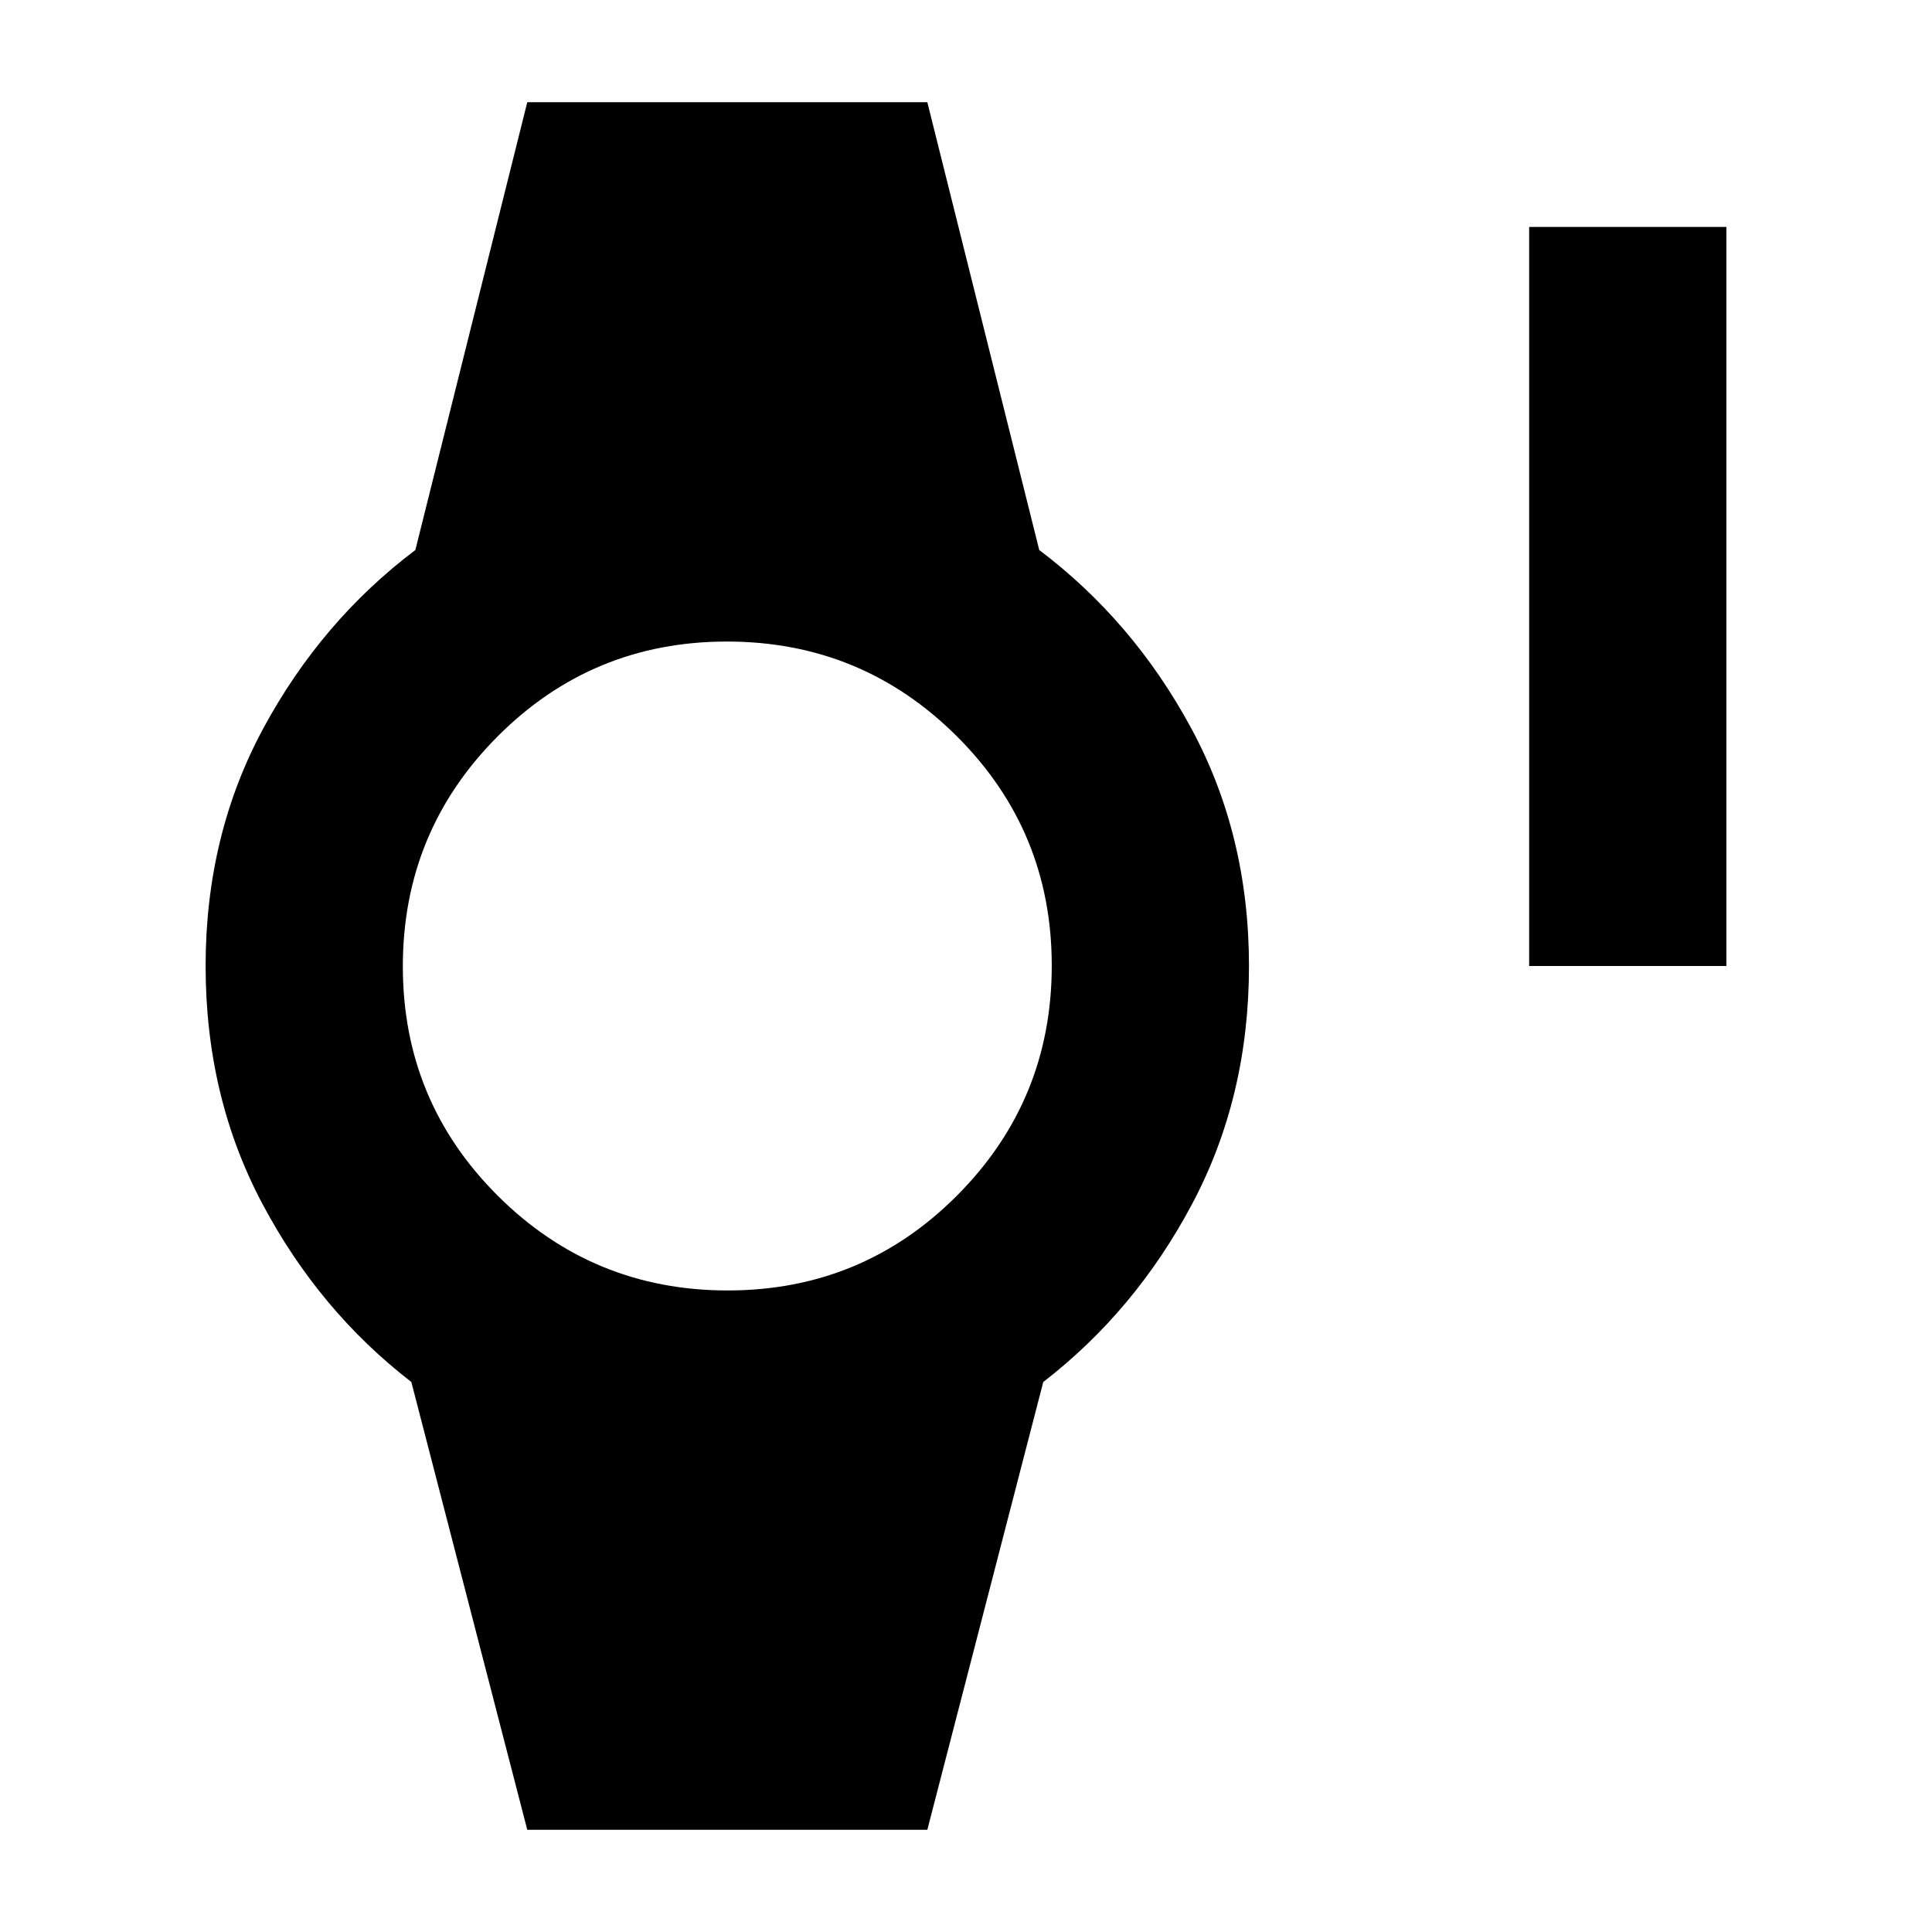 <svg xmlns="http://www.w3.org/2000/svg" height="20" viewBox="0 -960 960 960" width="20"><path d="M759.83-480v-367.22h98V-480h-98ZM262-50.78 204.39-273.3q-45.7-35.26-73.96-88.44-28.26-53.17-28.26-118.26t28.76-118.26q28.76-53.18 75.46-88.44L262-909.22h198.78l55.61 222.52q46.7 35.26 75.46 88.44 28.76 53.17 28.76 118.26t-28.26 118.26q-28.26 53.18-73.96 88.44L460.78-50.78H262Zm99.58-268q66.98 0 114.01-47.21 47.02-47.22 47.02-114.2T475.4-594.2q-47.22-47.02-114.2-47.02t-114.01 47.21q-47.02 47.22-47.02 114.2t47.21 114.01q47.22 47.02 114.2 47.02Z"/></svg>